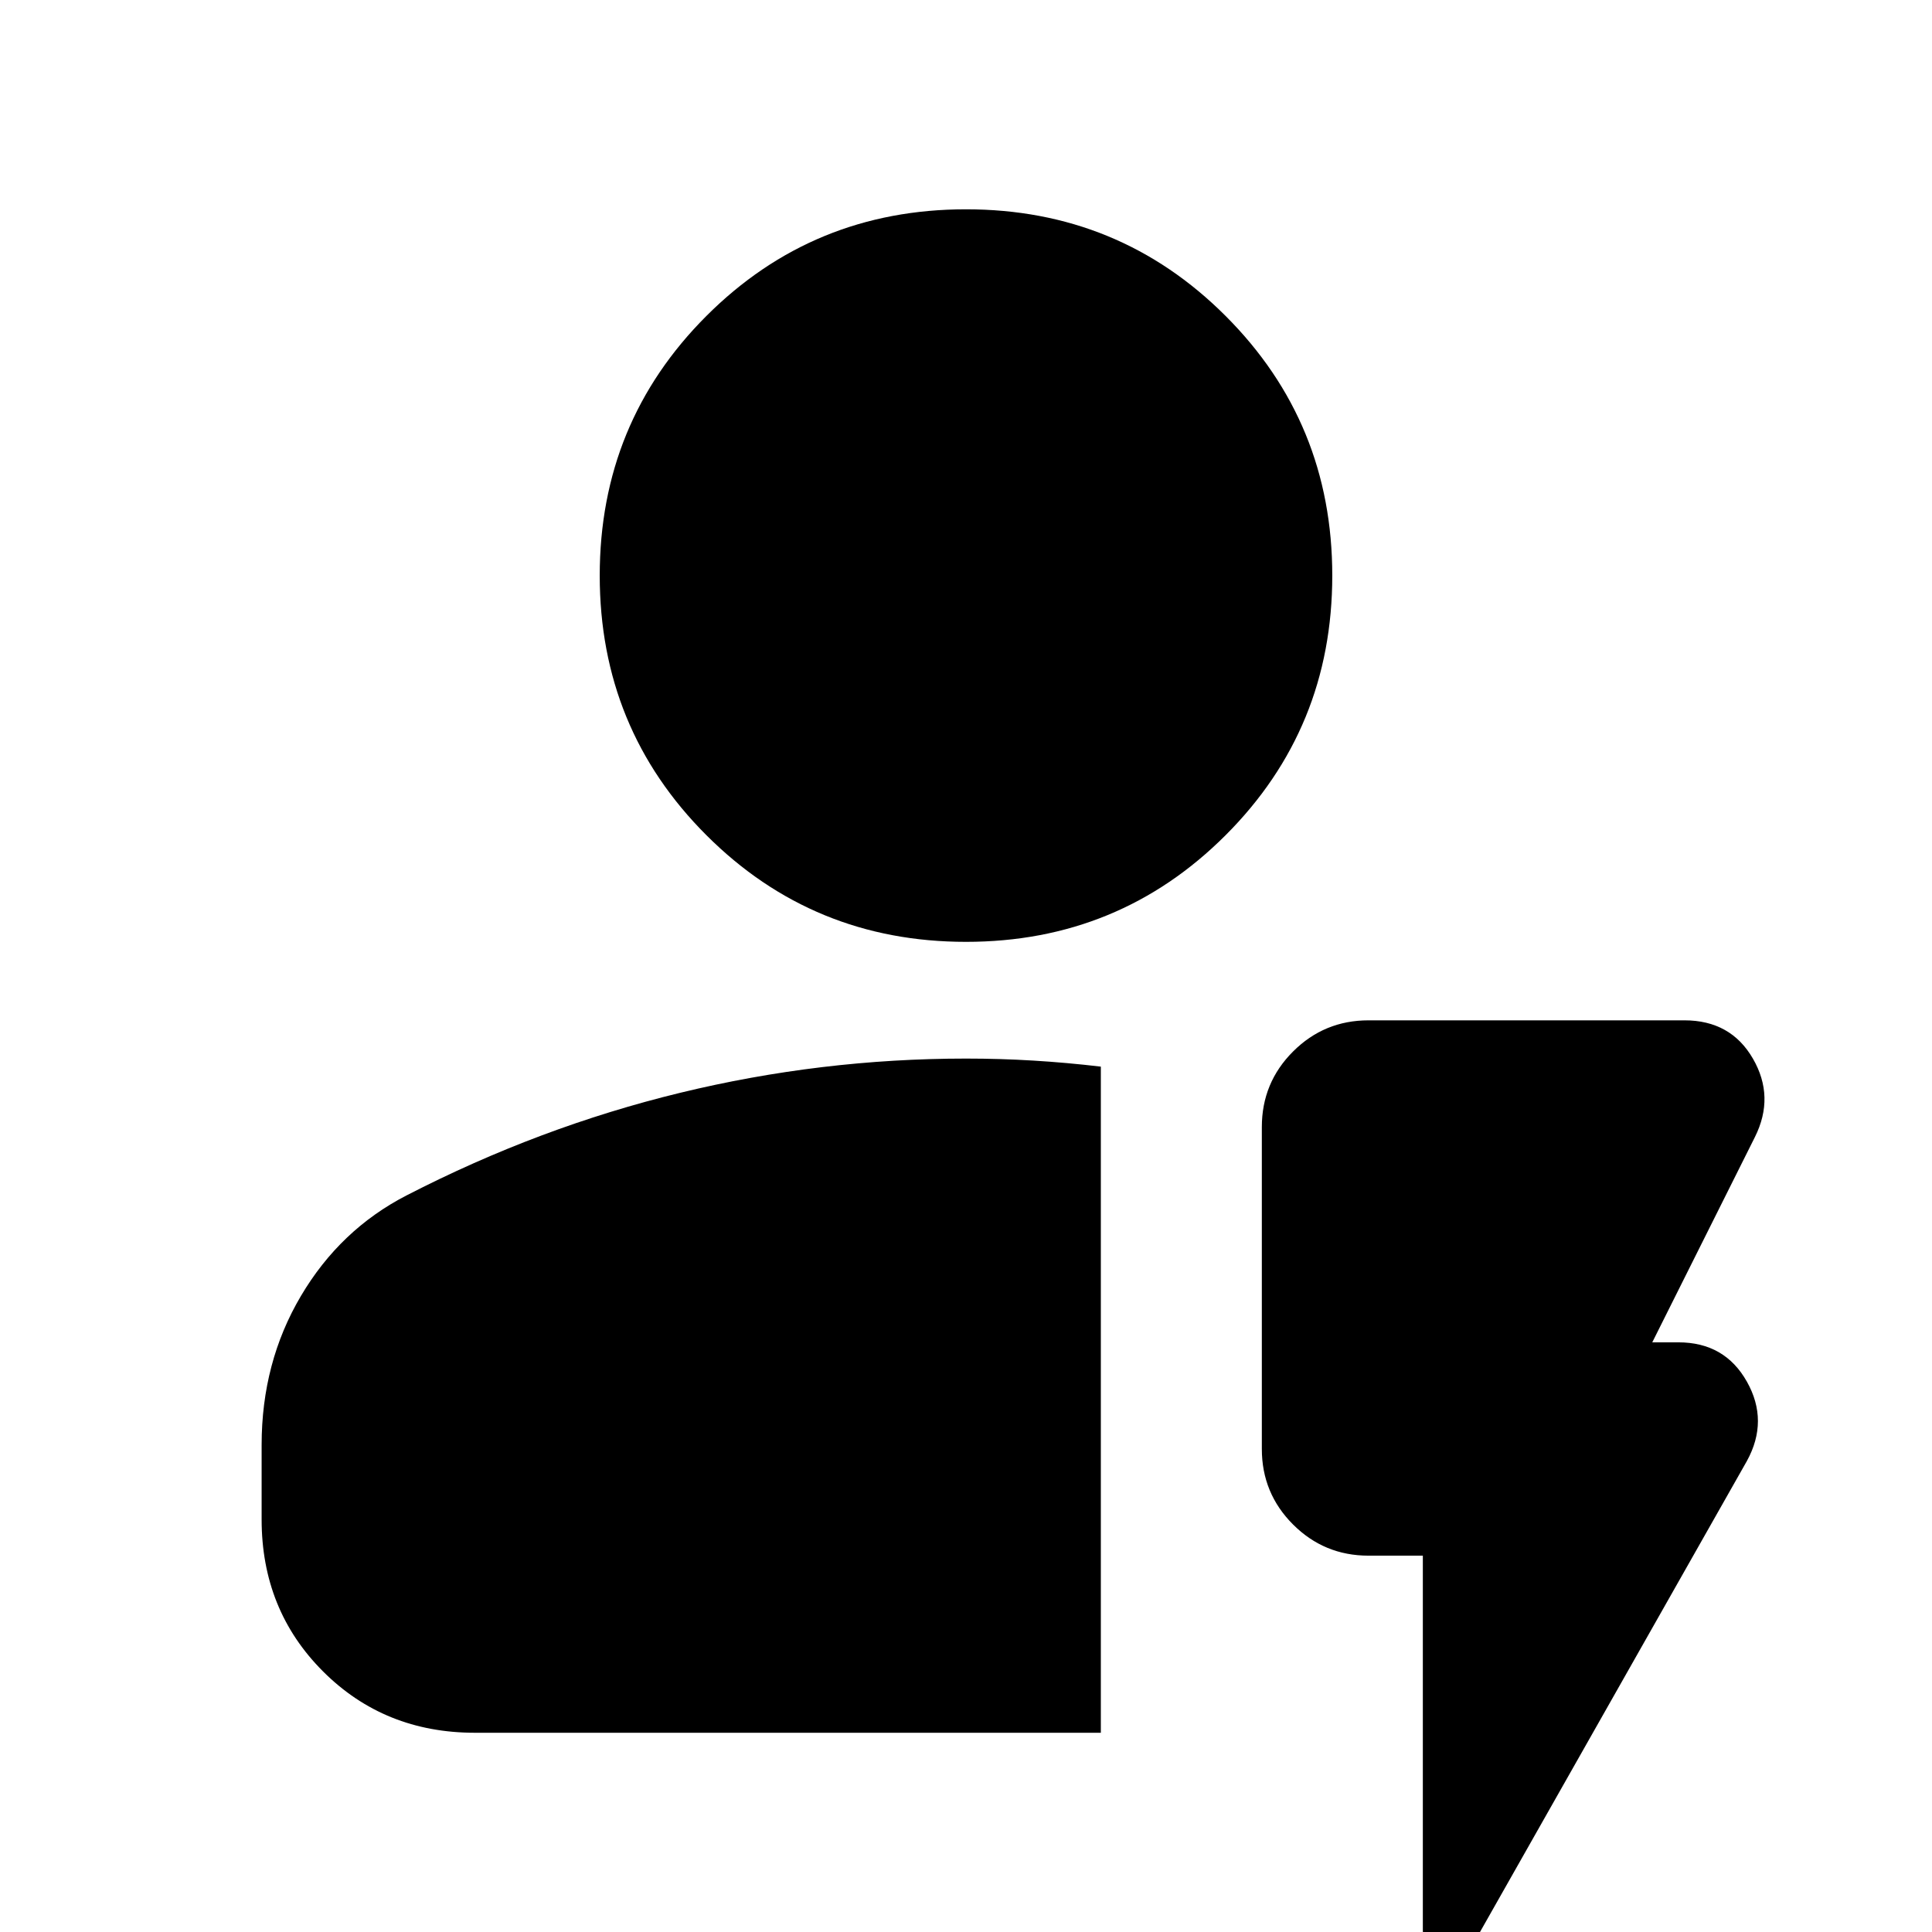 <svg xmlns="http://www.w3.org/2000/svg" height="24" viewBox="0 96 960 960" width="24"><path d="M547 957H236q-45 0-75.5-30.5T130 851v-37q0-41 19.5-74t52.5-50q66-34 136-51t142-17q17 0 33.5 1t33.5 3v331Zm-67-393q-76 0-129-53t-53-129q0-76 53-129t129-53q76 0 129 53t53 129q0 76-53 129t-129 53Zm227 305h-27q-22 0-37.5-15.5T627 816V656q0-22 15.5-37.5T680 603h157q23 0 34 19t1 39l-51 102h13q23 0 34 19.5t0 39.5l-136 240q-5 9-15 6.5t-10-13.5V869Z"/></svg>